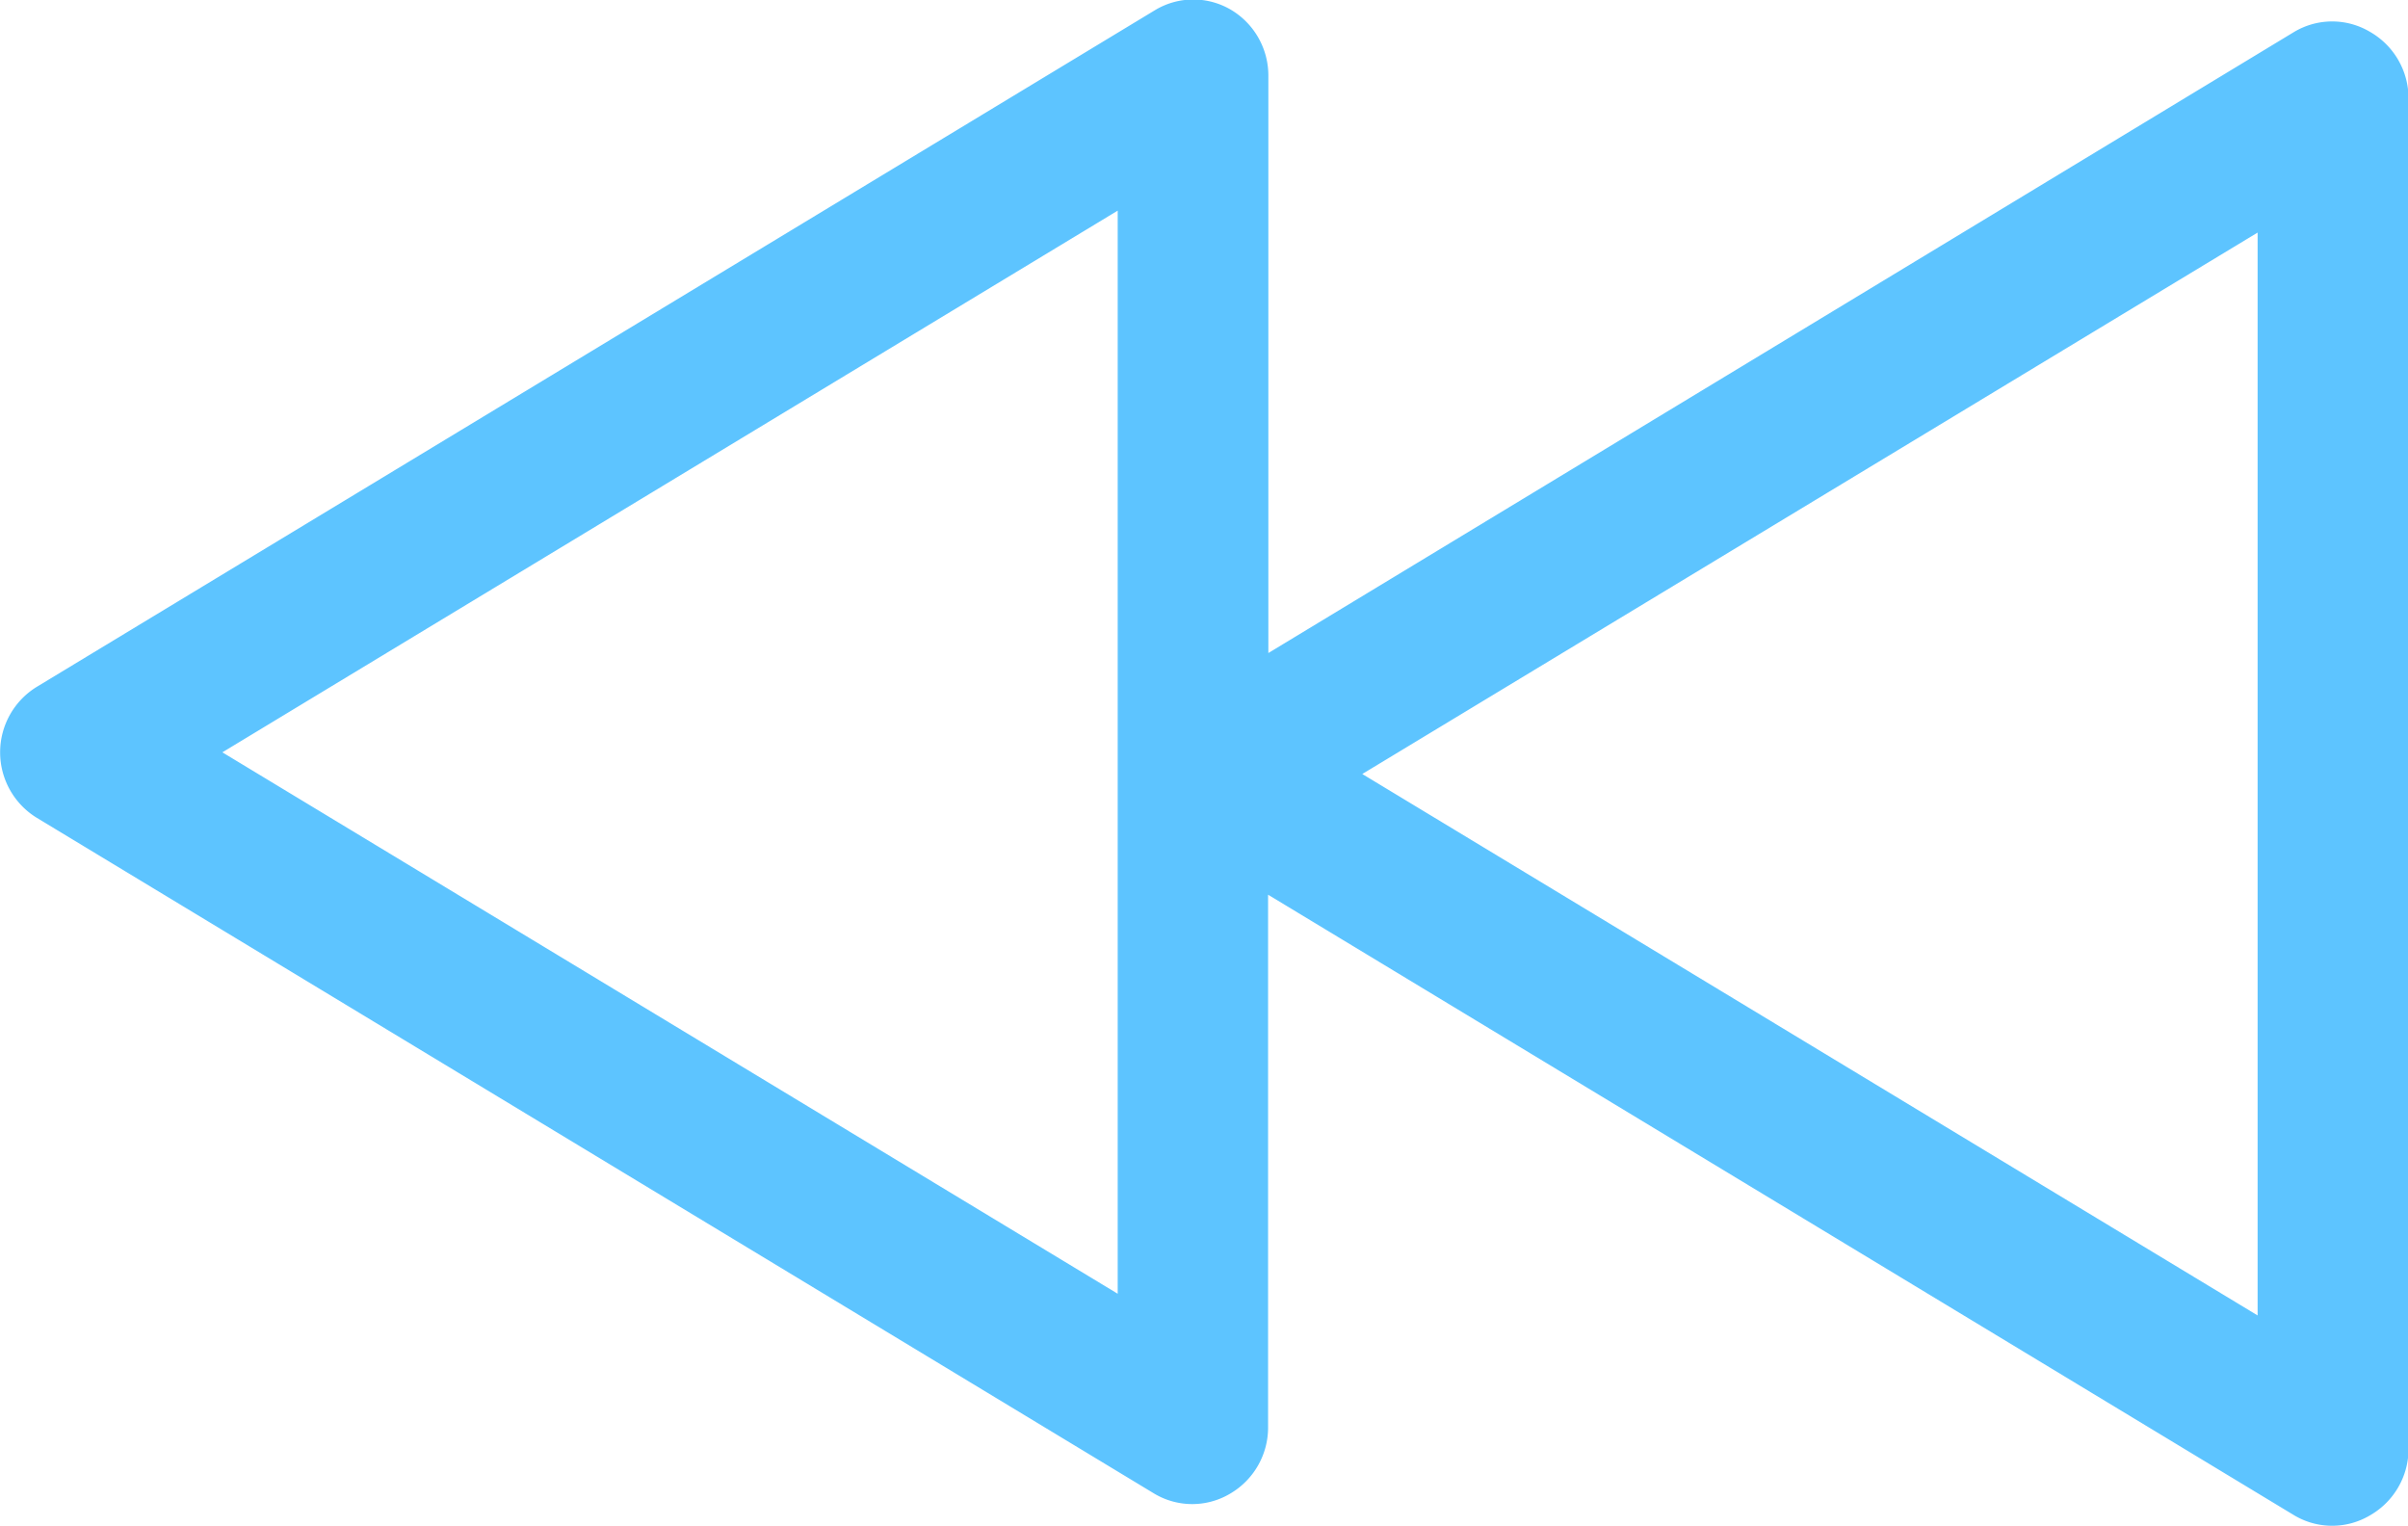 <svg xmlns="http://www.w3.org/2000/svg" viewBox="0 0 89.99 57.02"><defs><style>.cls-1{isolation:isolate;}.cls-2{fill:#5dc4ff;fill-rule:evenodd;}</style></defs><title>BG_pleer_back</title><g id="BG_pleer_back" class="cls-1"><g id="BG_pleer_back-2" data-name="BG_pleer_back"><path class="cls-2" d="M93.56,22.19a2.77,2.77,0,0,0-2.83,0L52.39,45.4V23.85A2.86,2.86,0,0,0,51,21.37a2.77,2.77,0,0,0-2.83,0L6.37,46.66a2.87,2.87,0,0,0,0,4.9L48.13,76.81a2.77,2.77,0,0,0,2.83,0,2.86,2.86,0,0,0,1.42-2.48V54.43L90.73,77.62a2.77,2.77,0,0,0,2.83,0A2.86,2.86,0,0,0,95,75.17V24.67A2.86,2.86,0,0,0,93.56,22.19ZM46.76,69.34L13.3,49.11,46.76,28.87V69.34Zm42.6,0.81L55.9,49.92,89.36,29.69V70.15Z" transform="translate(-4.99 -21)"/></g></g></svg>